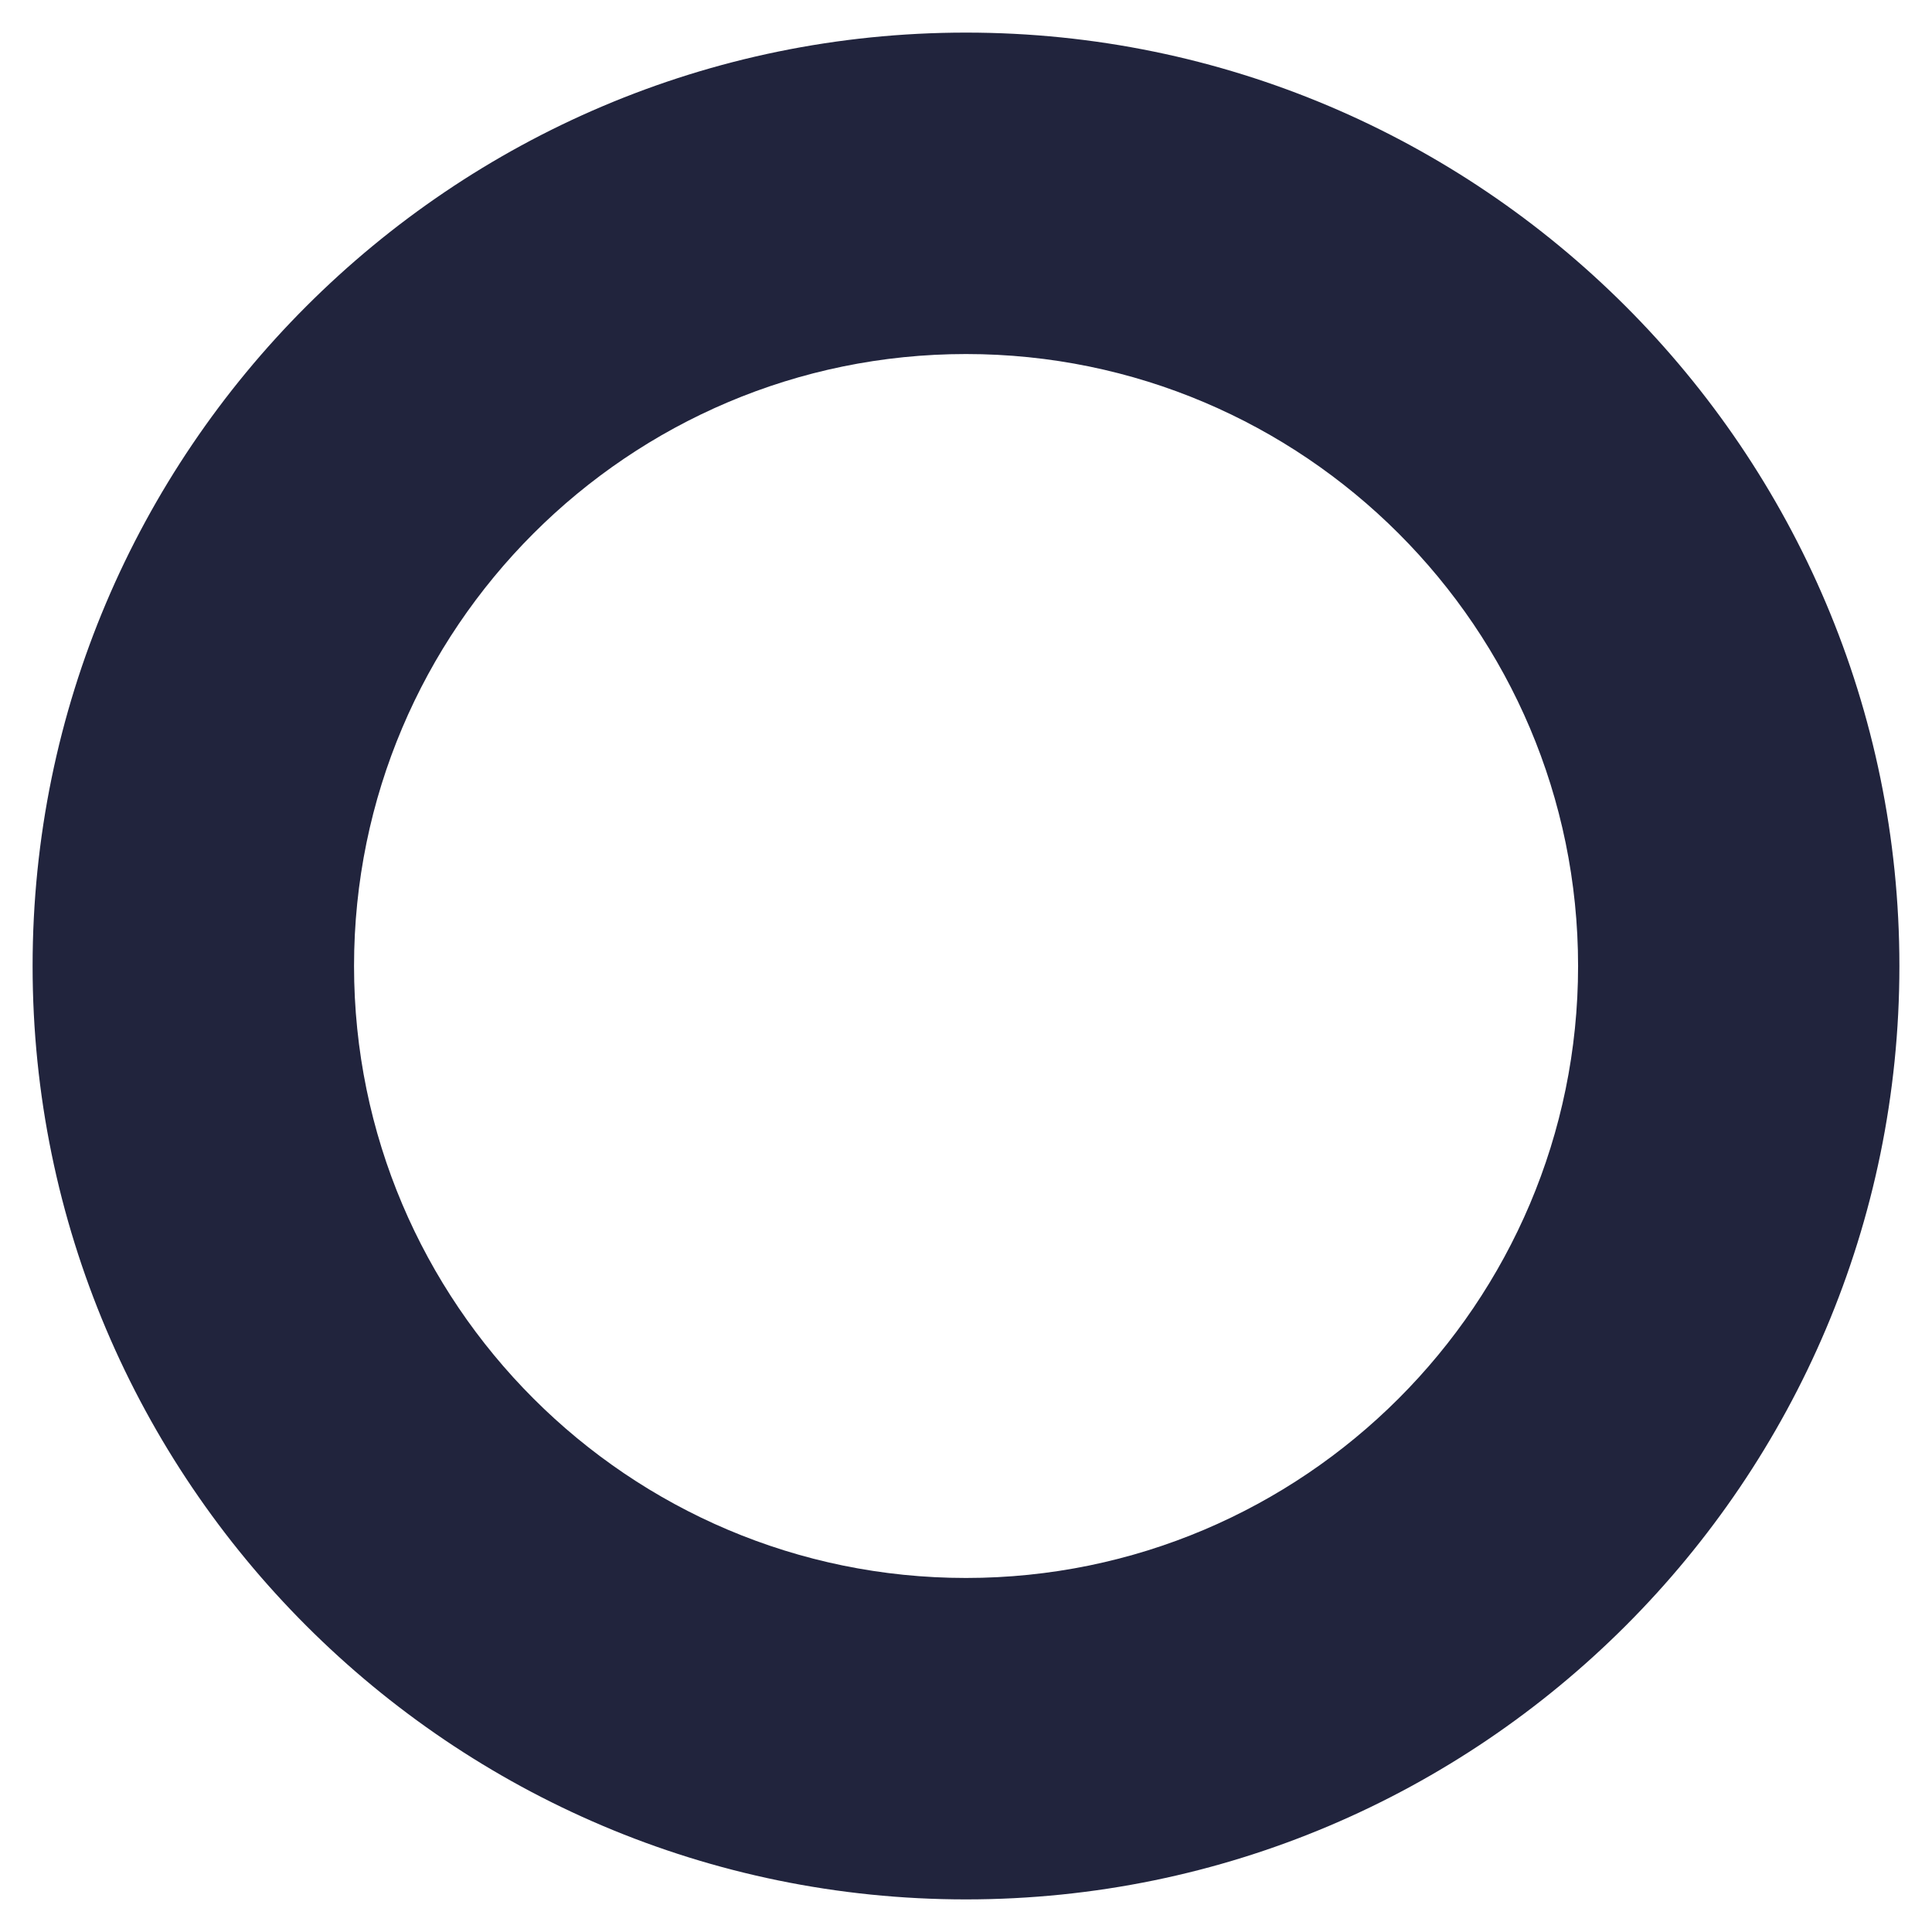 <svg width="16" height="16" viewBox="0 0 16 16" fill="none" xmlns="http://www.w3.org/2000/svg">
<path id="Vector" d="M8 0.27C3.737 0.27 0.27 3.738 0.27 8C0.27 12.263 3.737 15.73 8 15.73C12.262 15.73 15.73 12.263 15.73 8C15.73 3.738 12.262 0.27 8 0.27ZM8 13.068C5.205 13.068 2.932 10.795 2.932 8C2.932 5.205 5.205 2.932 8 2.932C10.795 2.932 13.069 5.205 13.069 8C13.069 10.795 10.795 13.068 8 13.068Z" fill="#21243D"/>
</svg>
